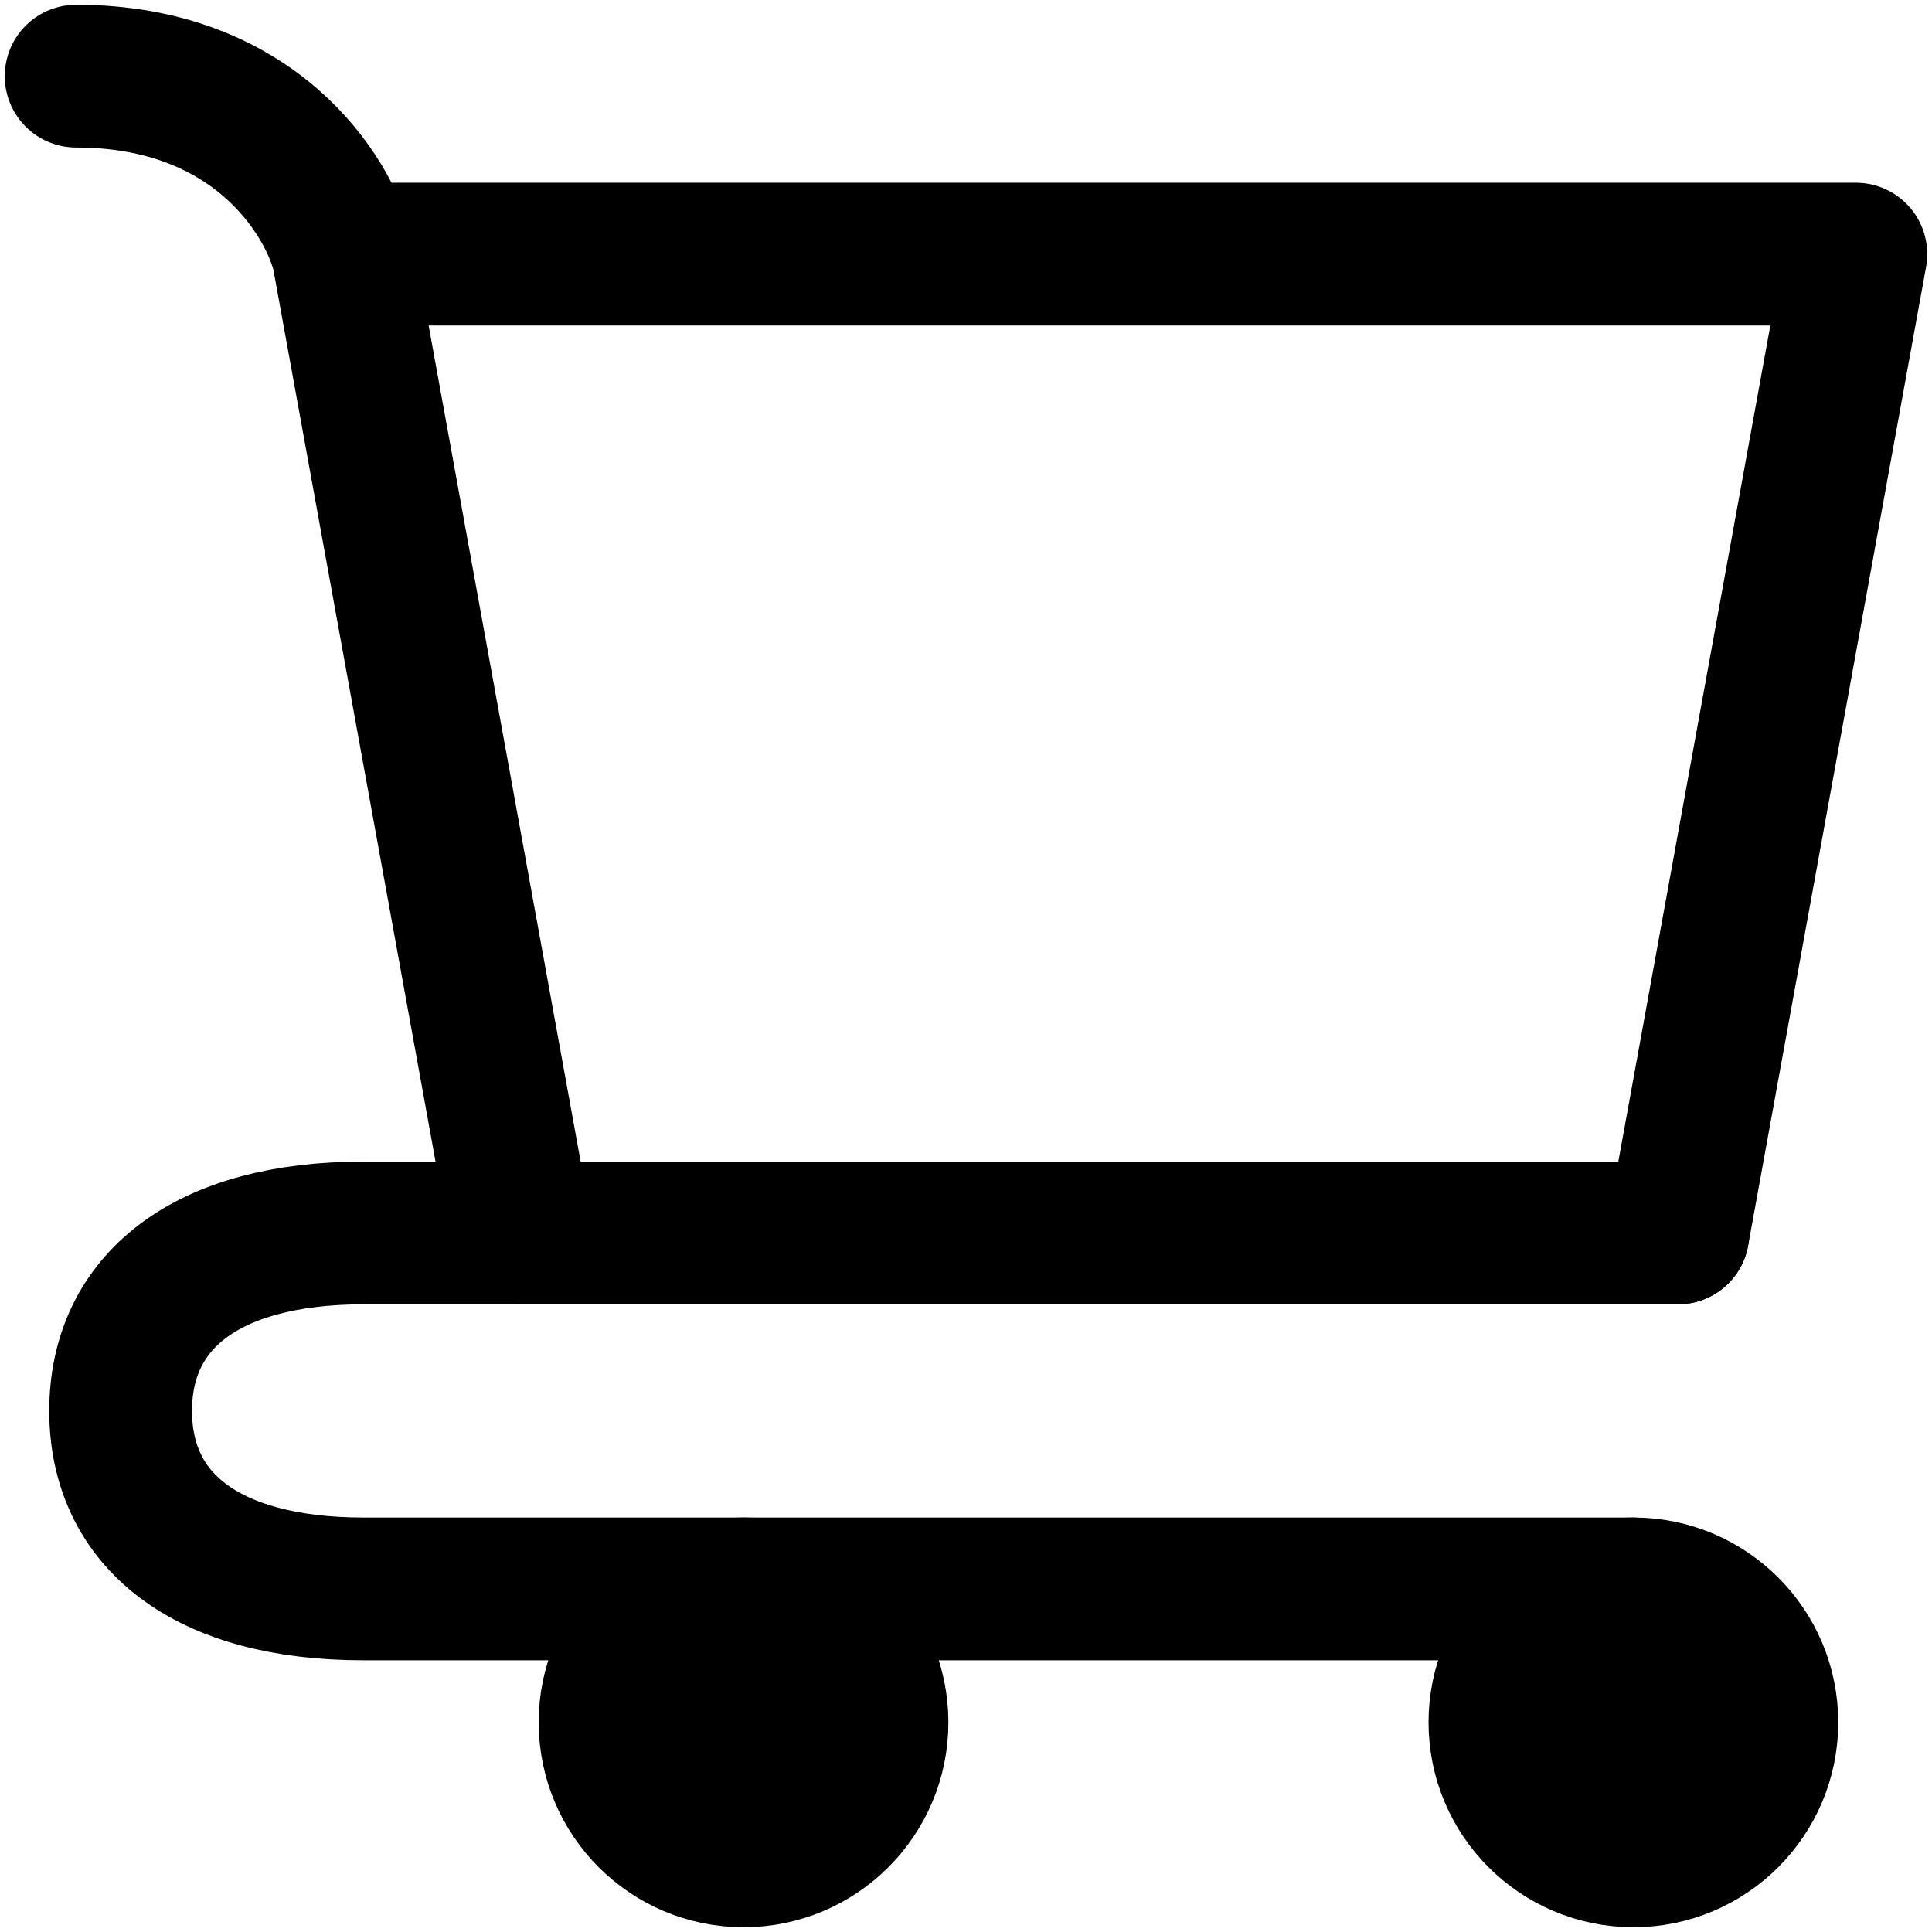 <svg width="203" height="203" viewBox="0 0 203 203" fill="none" xmlns="http://www.w3.org/2000/svg">
<path d="M171.625 195C179.371 195 185.65 188.72 185.65 180.975C185.65 173.229 179.371 166.95 171.625 166.95C163.88 166.95 157.6 173.229 157.6 180.975C157.6 188.72 163.88 195 171.625 195Z" fill="black" stroke="black" stroke-width="15" stroke-linecap="round" stroke-linejoin="round"/>
<path d="M78.125 195C85.871 195 92.15 188.72 92.15 180.975C92.15 173.229 85.871 166.95 78.125 166.95C70.379 166.95 64.1 173.229 64.1 180.975C64.1 188.72 70.379 195 78.125 195Z" fill="black" stroke="black" stroke-width="15" stroke-linecap="round" stroke-linejoin="round"/>
<path d="M36.05 26.7H195L176.3 129.55H54.75L36.05 26.7ZM36.05 26.7C34.492 20.467 26.7 8 8 8" stroke="black" stroke-width="15" stroke-linecap="round" stroke-linejoin="round"/>
<path d="M176.3 129.55H54.75H38.208C21.524 129.55 12.675 136.854 12.675 148.25C12.675 159.646 21.524 166.95 38.208 166.95H171.625" stroke="black" stroke-width="15" stroke-linecap="round" stroke-linejoin="round"/>
</svg>
